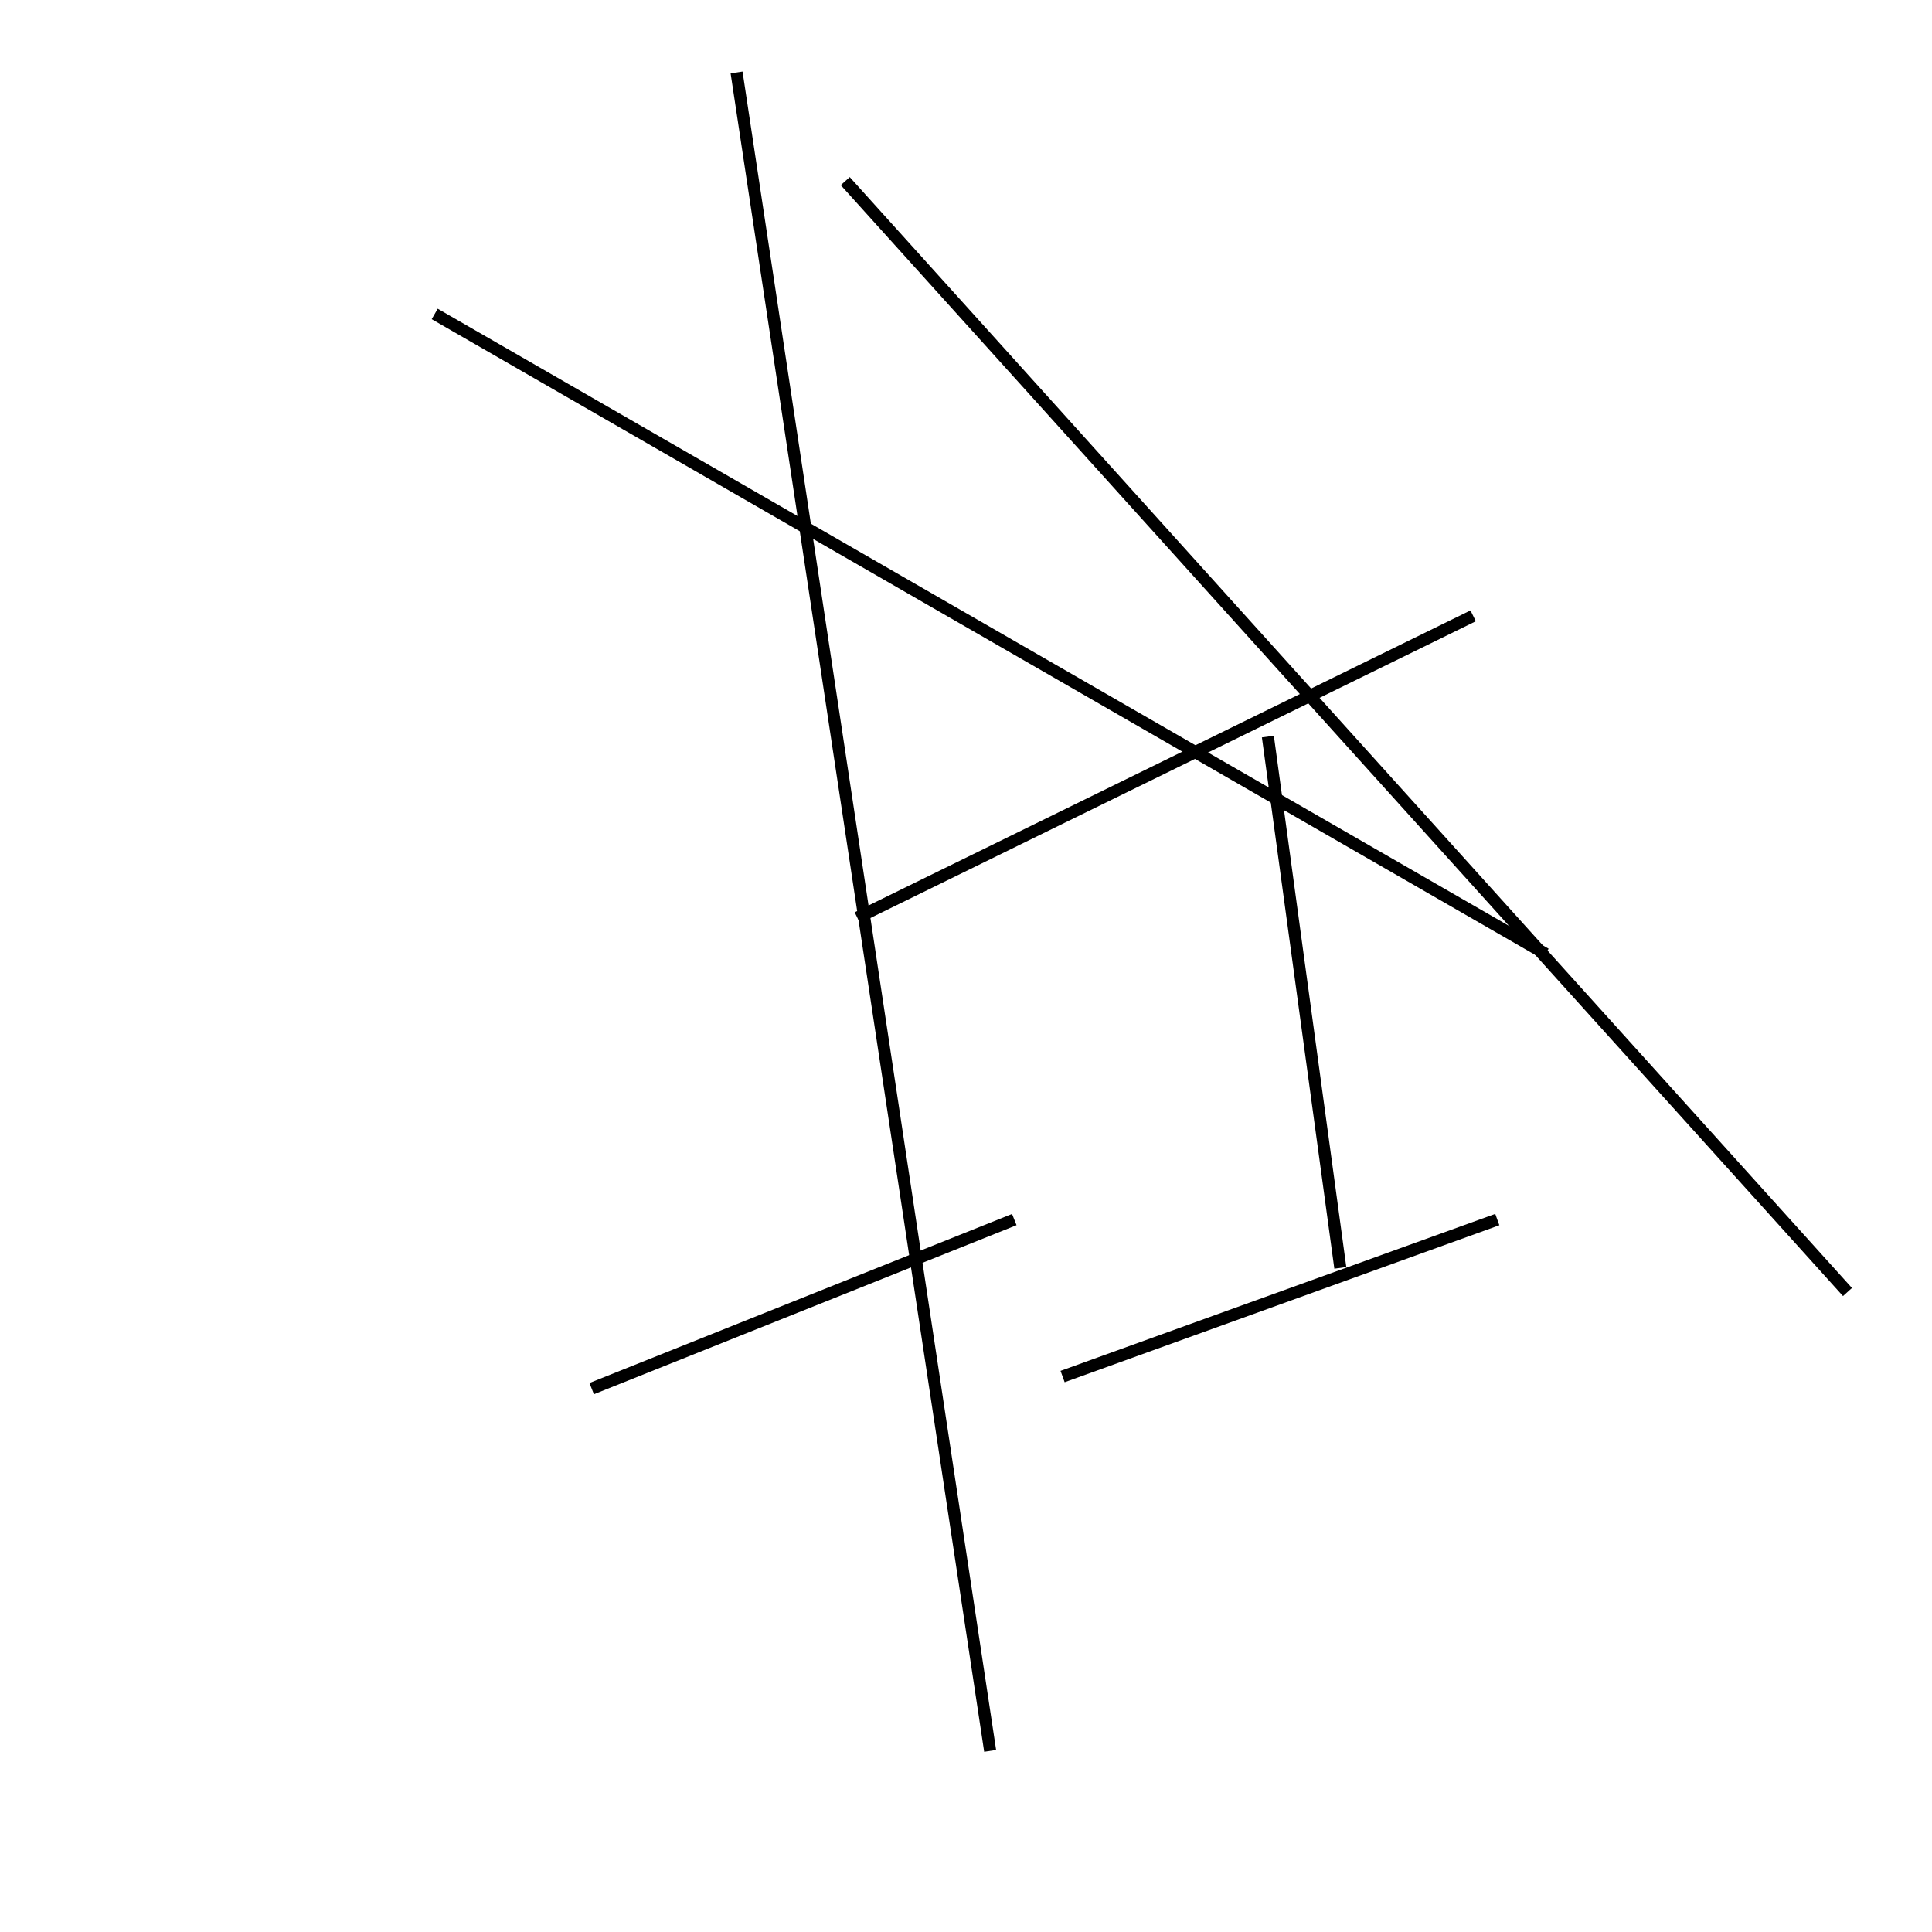 <?xml version="1.0" encoding="utf-8" ?>
<svg baseProfile="full" height="160" version="1.1" width="160" xmlns="http://www.w3.org/2000/svg" xmlns:ev="http://www.w3.org/2001/xml-events" xmlns:xlink="http://www.w3.org/1999/xlink"><defs /><line stroke="black" stroke-width="1" x1="61" x2="82" y1="6" y2="145" /><line stroke="black" stroke-width="1" x1="122" x2="71" y1="51" y2="76" /><line stroke="black" stroke-width="1" x1="111" x2="105" y1="105" y2="61" /><line stroke="black" stroke-width="1" x1="88" x2="124" y1="114" y2="101" /><line stroke="black" stroke-width="1" x1="70" x2="153" y1="15" y2="107" /><line stroke="black" stroke-width="1" x1="49" x2="84" y1="115" y2="101" /><line stroke="black" stroke-width="1" x1="36" x2="128" y1="26" y2="79" /></svg>